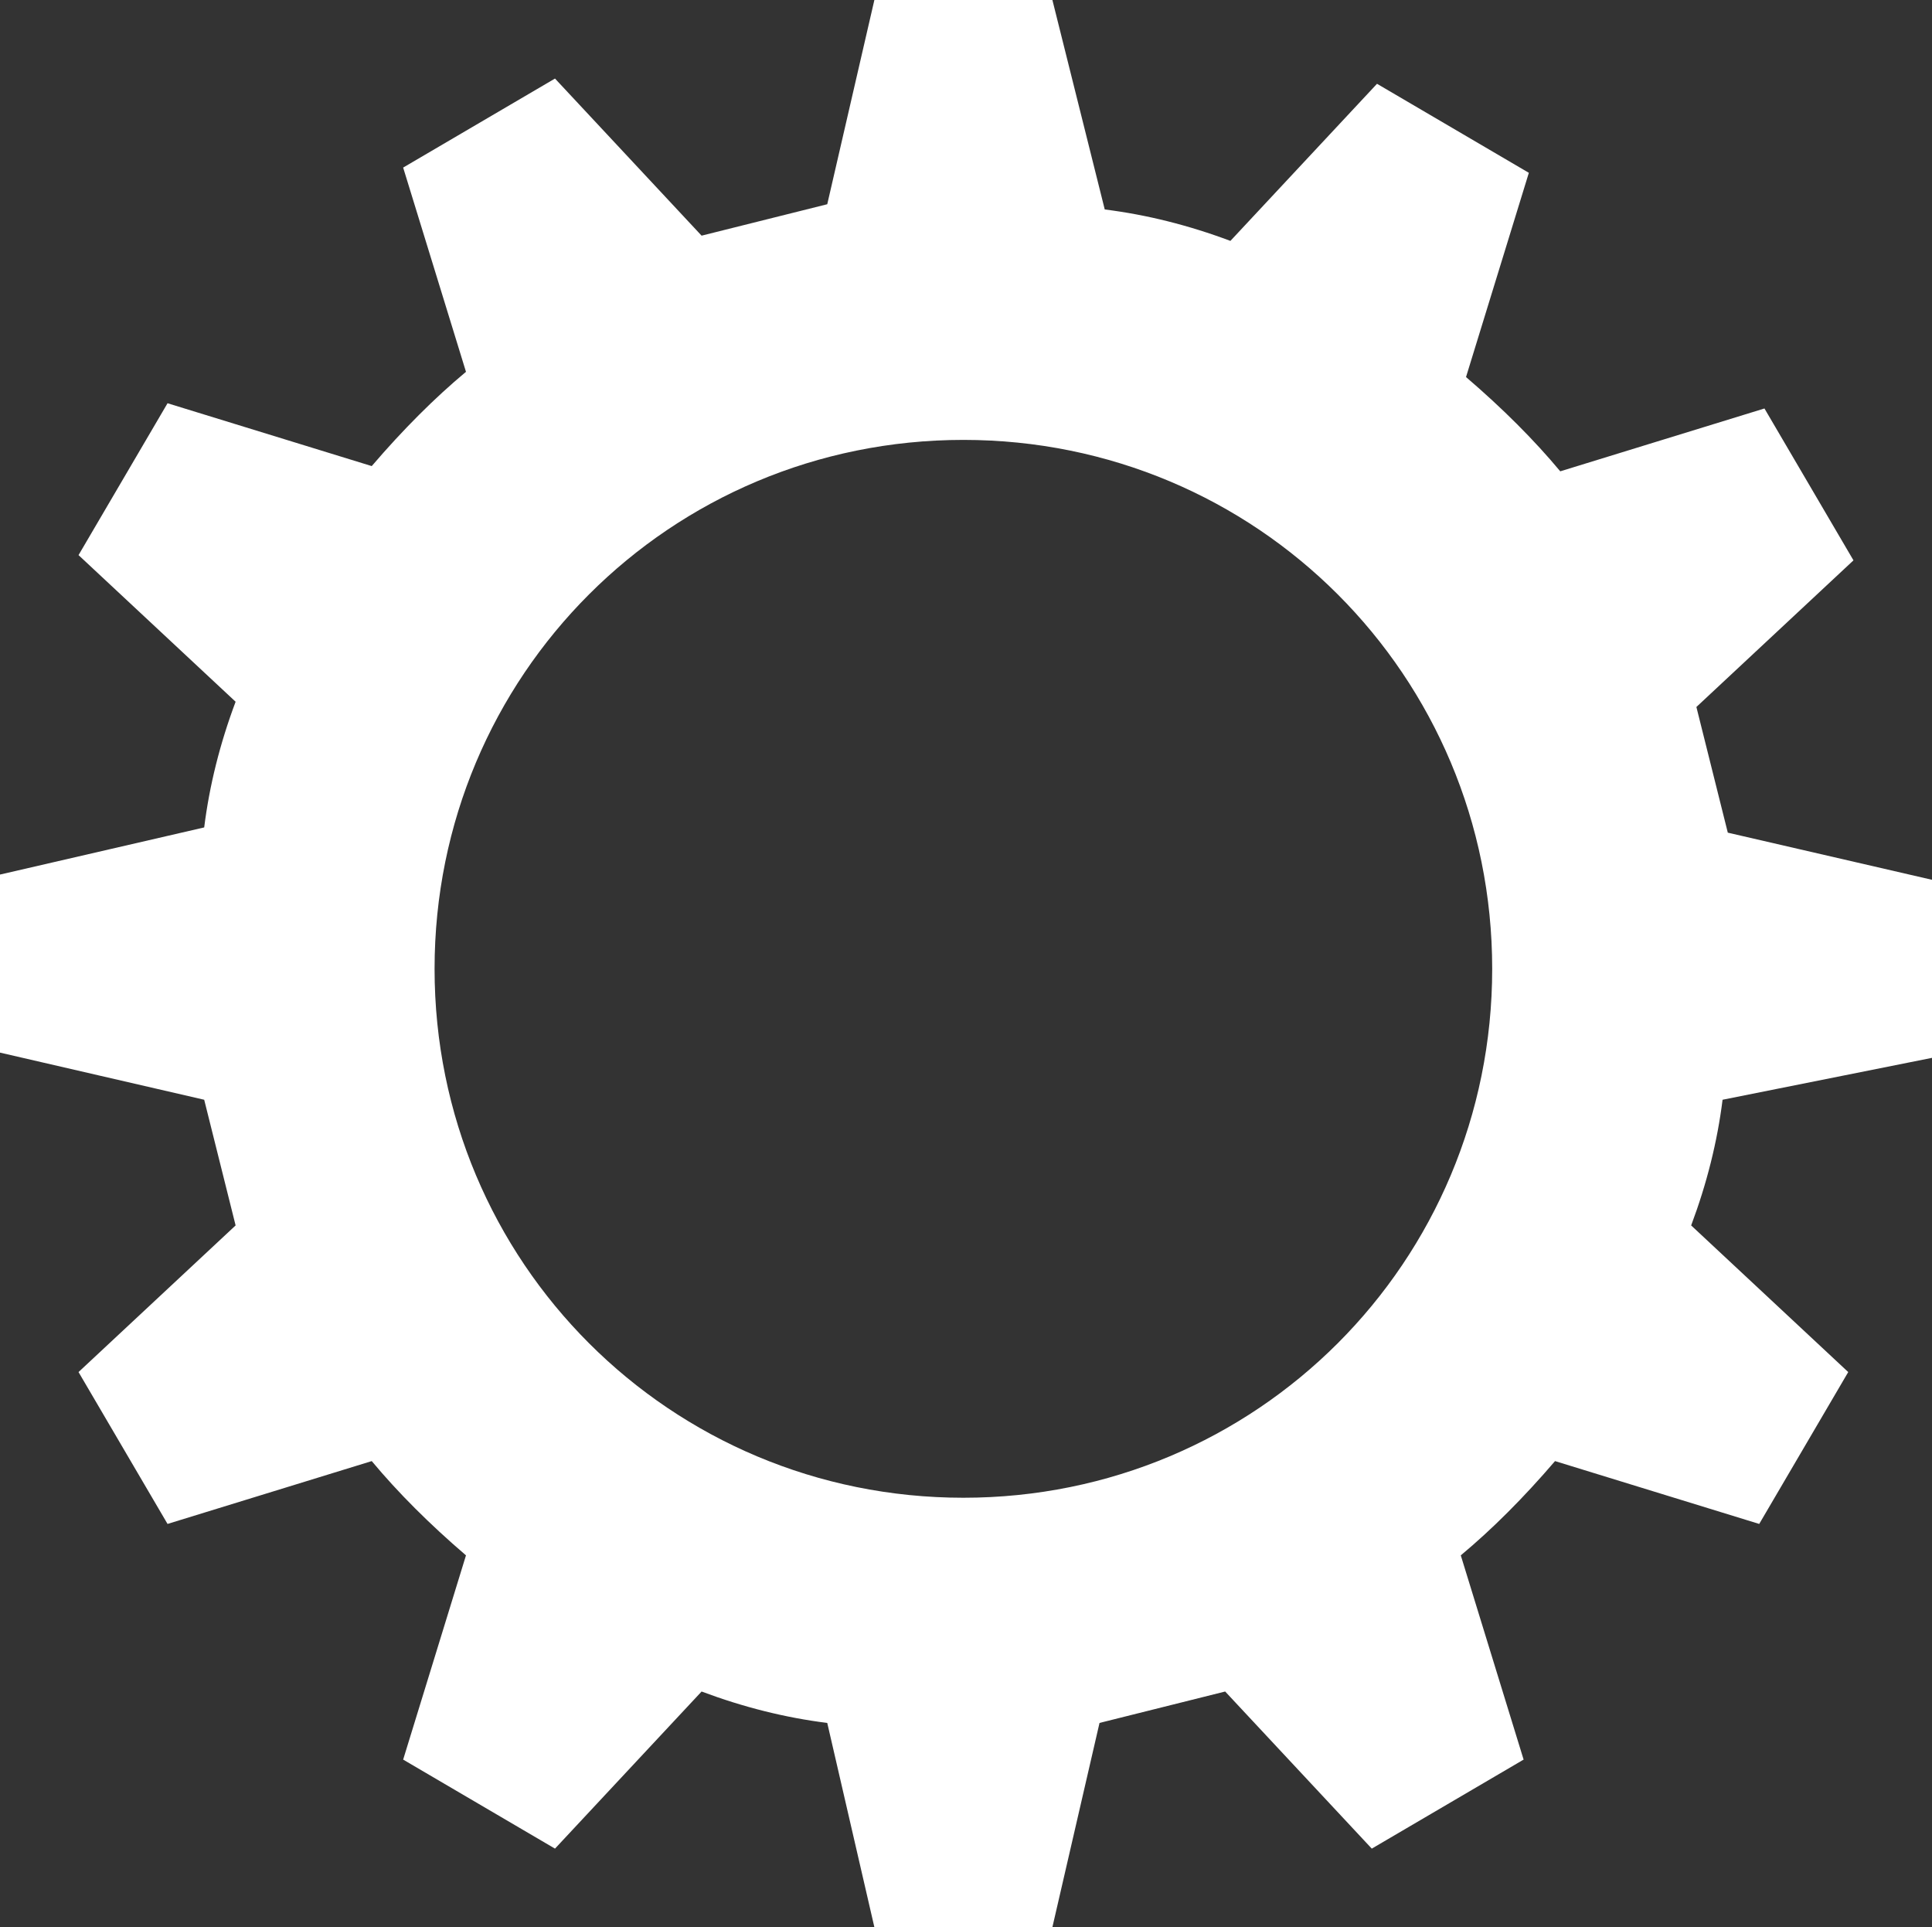 <?xml version="1.0" encoding="UTF-8"?>
<svg id="_레이어_1" data-name=" 레이어 1" xmlns="http://www.w3.org/2000/svg" version="1.1" viewBox="0 0 36.9 36.8">
  <rect x="0" y="0" width="36.9" height="36.8" fill="#333333" stroke="none"/>
  <defs>
    <style>
      .cls-1 {
        fill: #fff;
        stroke-width: 0px;
      }
    </style>
  </defs>
  <path class="cls-1" d="M36.9,20.2v-3.4l-3.9-.9c-.2-.8-.4-1.6-.6-2.4l3-2.8-1.7-2.9-3.9,1.2c-.5-.6-1.1-1.2-1.8-1.8l1.2-3.9-2.9-1.7-2.8,3c-.8-.3-1.6-.5-2.4-.6L20.1,0h-3.4l-.9,3.9c-.8.2-1.6.4-2.4.6l-2.8-3-2.9,1.7,1.2,3.9c-.6.5-1.2,1.1-1.8,1.8l-3.9-1.2-1.7,2.9,3,2.8c-.3.8-.5,1.6-.6,2.4l-3.9.9v3.4l3.9.9.6,2.4-3,2.8,1.7,2.9,3.9-1.2c.5.6,1.1,1.2,1.8,1.8l-1.2,3.9,2.9,1.7,2.8-3c.8.3,1.6.5,2.4.6l.9,3.9h3.4l.9-3.9c.8-.2,1.6-.4,2.4-.6l2.8,3,2.9-1.7-1.2-3.9c.6-.5,1.2-1.1,1.8-1.8l3.9,1.2,1.7-2.9-3-2.8c.3-.8.5-1.6.6-2.4l4-.8ZM18.4,28.6c-5.6,0-10.1-4.5-10.1-10.1s4.5-10.1,10.1-10.1,10.1,4.5,10.1,10.1-4.5,10.1-10.1,10.1Z"/>
</svg>